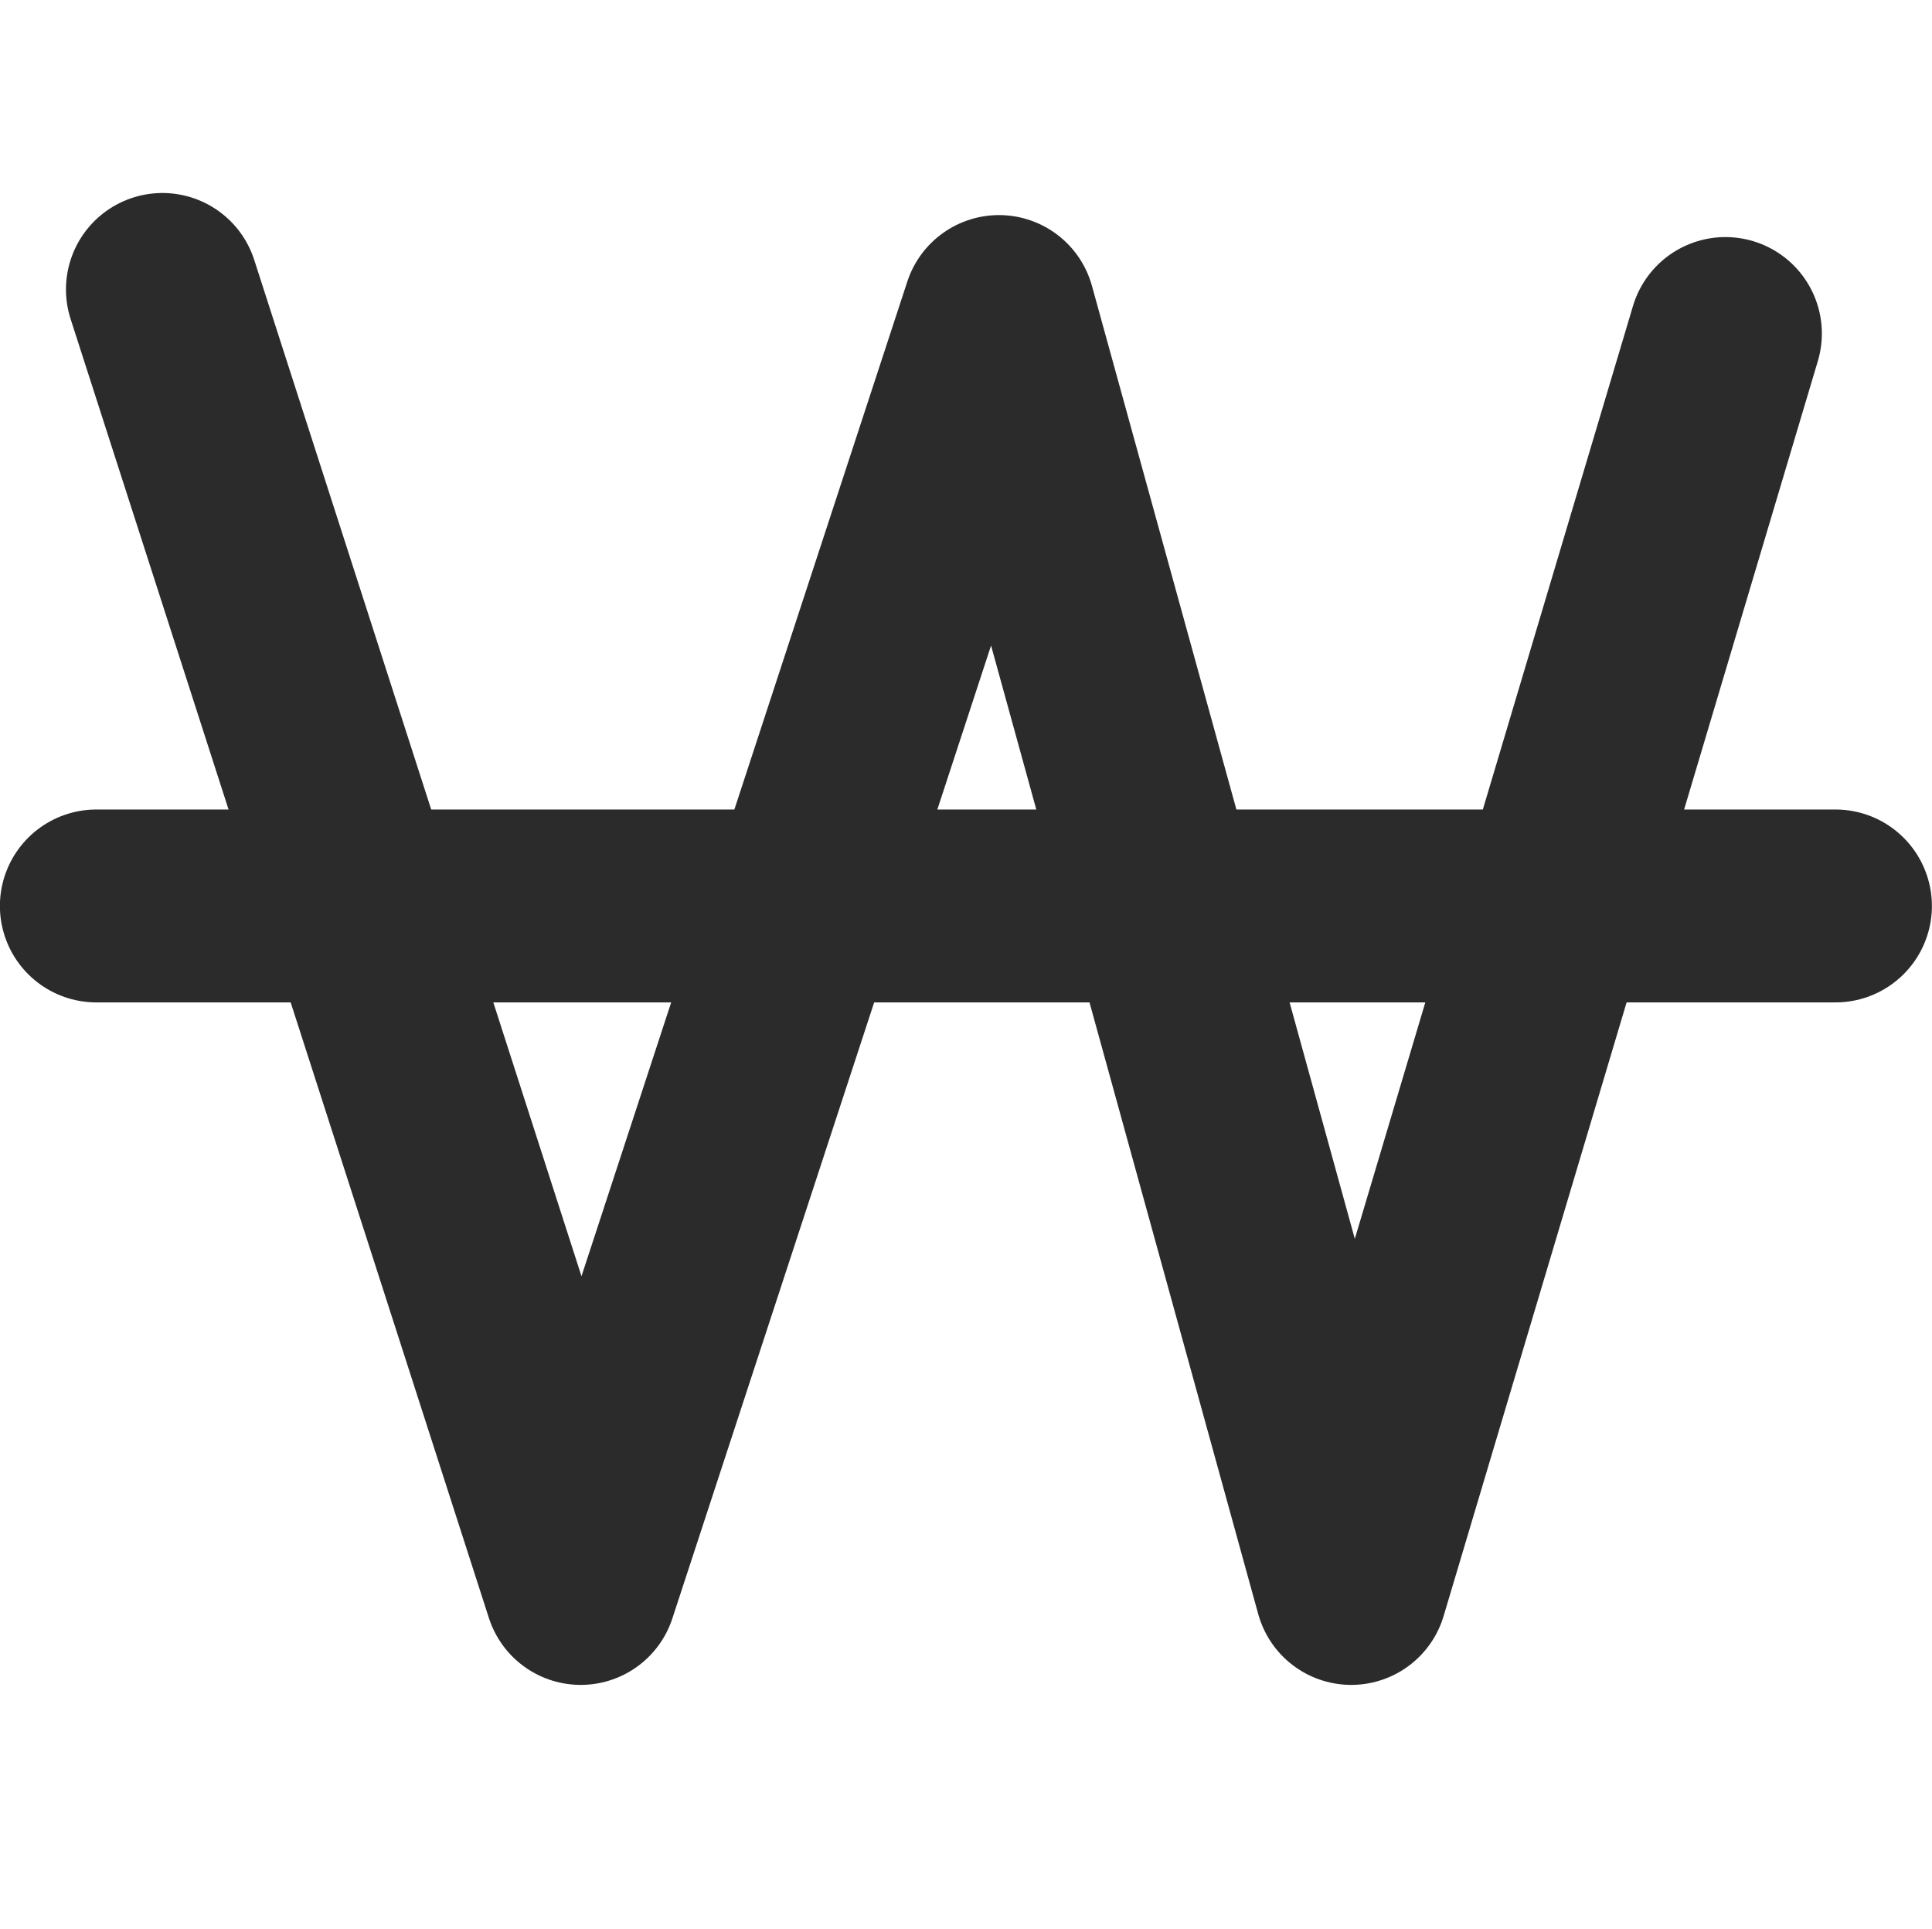 <svg xmlns="http://www.w3.org/2000/svg" width="20.032" height="20" viewBox="0 0 20.032 20">
  <g id="icon_krw" transform="translate(0)">
    <rect id="사각형_123" data-name="사각형 123" width="20" height="20" opacity="0"/>
    <g id="그룹_234" data-name="그룹 234" transform="translate(-251.102 -167.582)">
      <path id="패스_1027" data-name="패스 1027" d="M252.786,170.583l4.337,13.468,4.337-13.239,3.652,13.239,3.88-13.011" fill="none" stroke="#2b2b2b" stroke-linecap="round" stroke-linejoin="round" stroke-width="2"/>
      <line id="선_19" data-name="선 19" x1="18.032" transform="translate(252.101 176.975)" fill="none" stroke="#2b2b2b" stroke-linecap="round" stroke-linejoin="round" stroke-width="2"/>
    </g>
  </g>
</svg>
